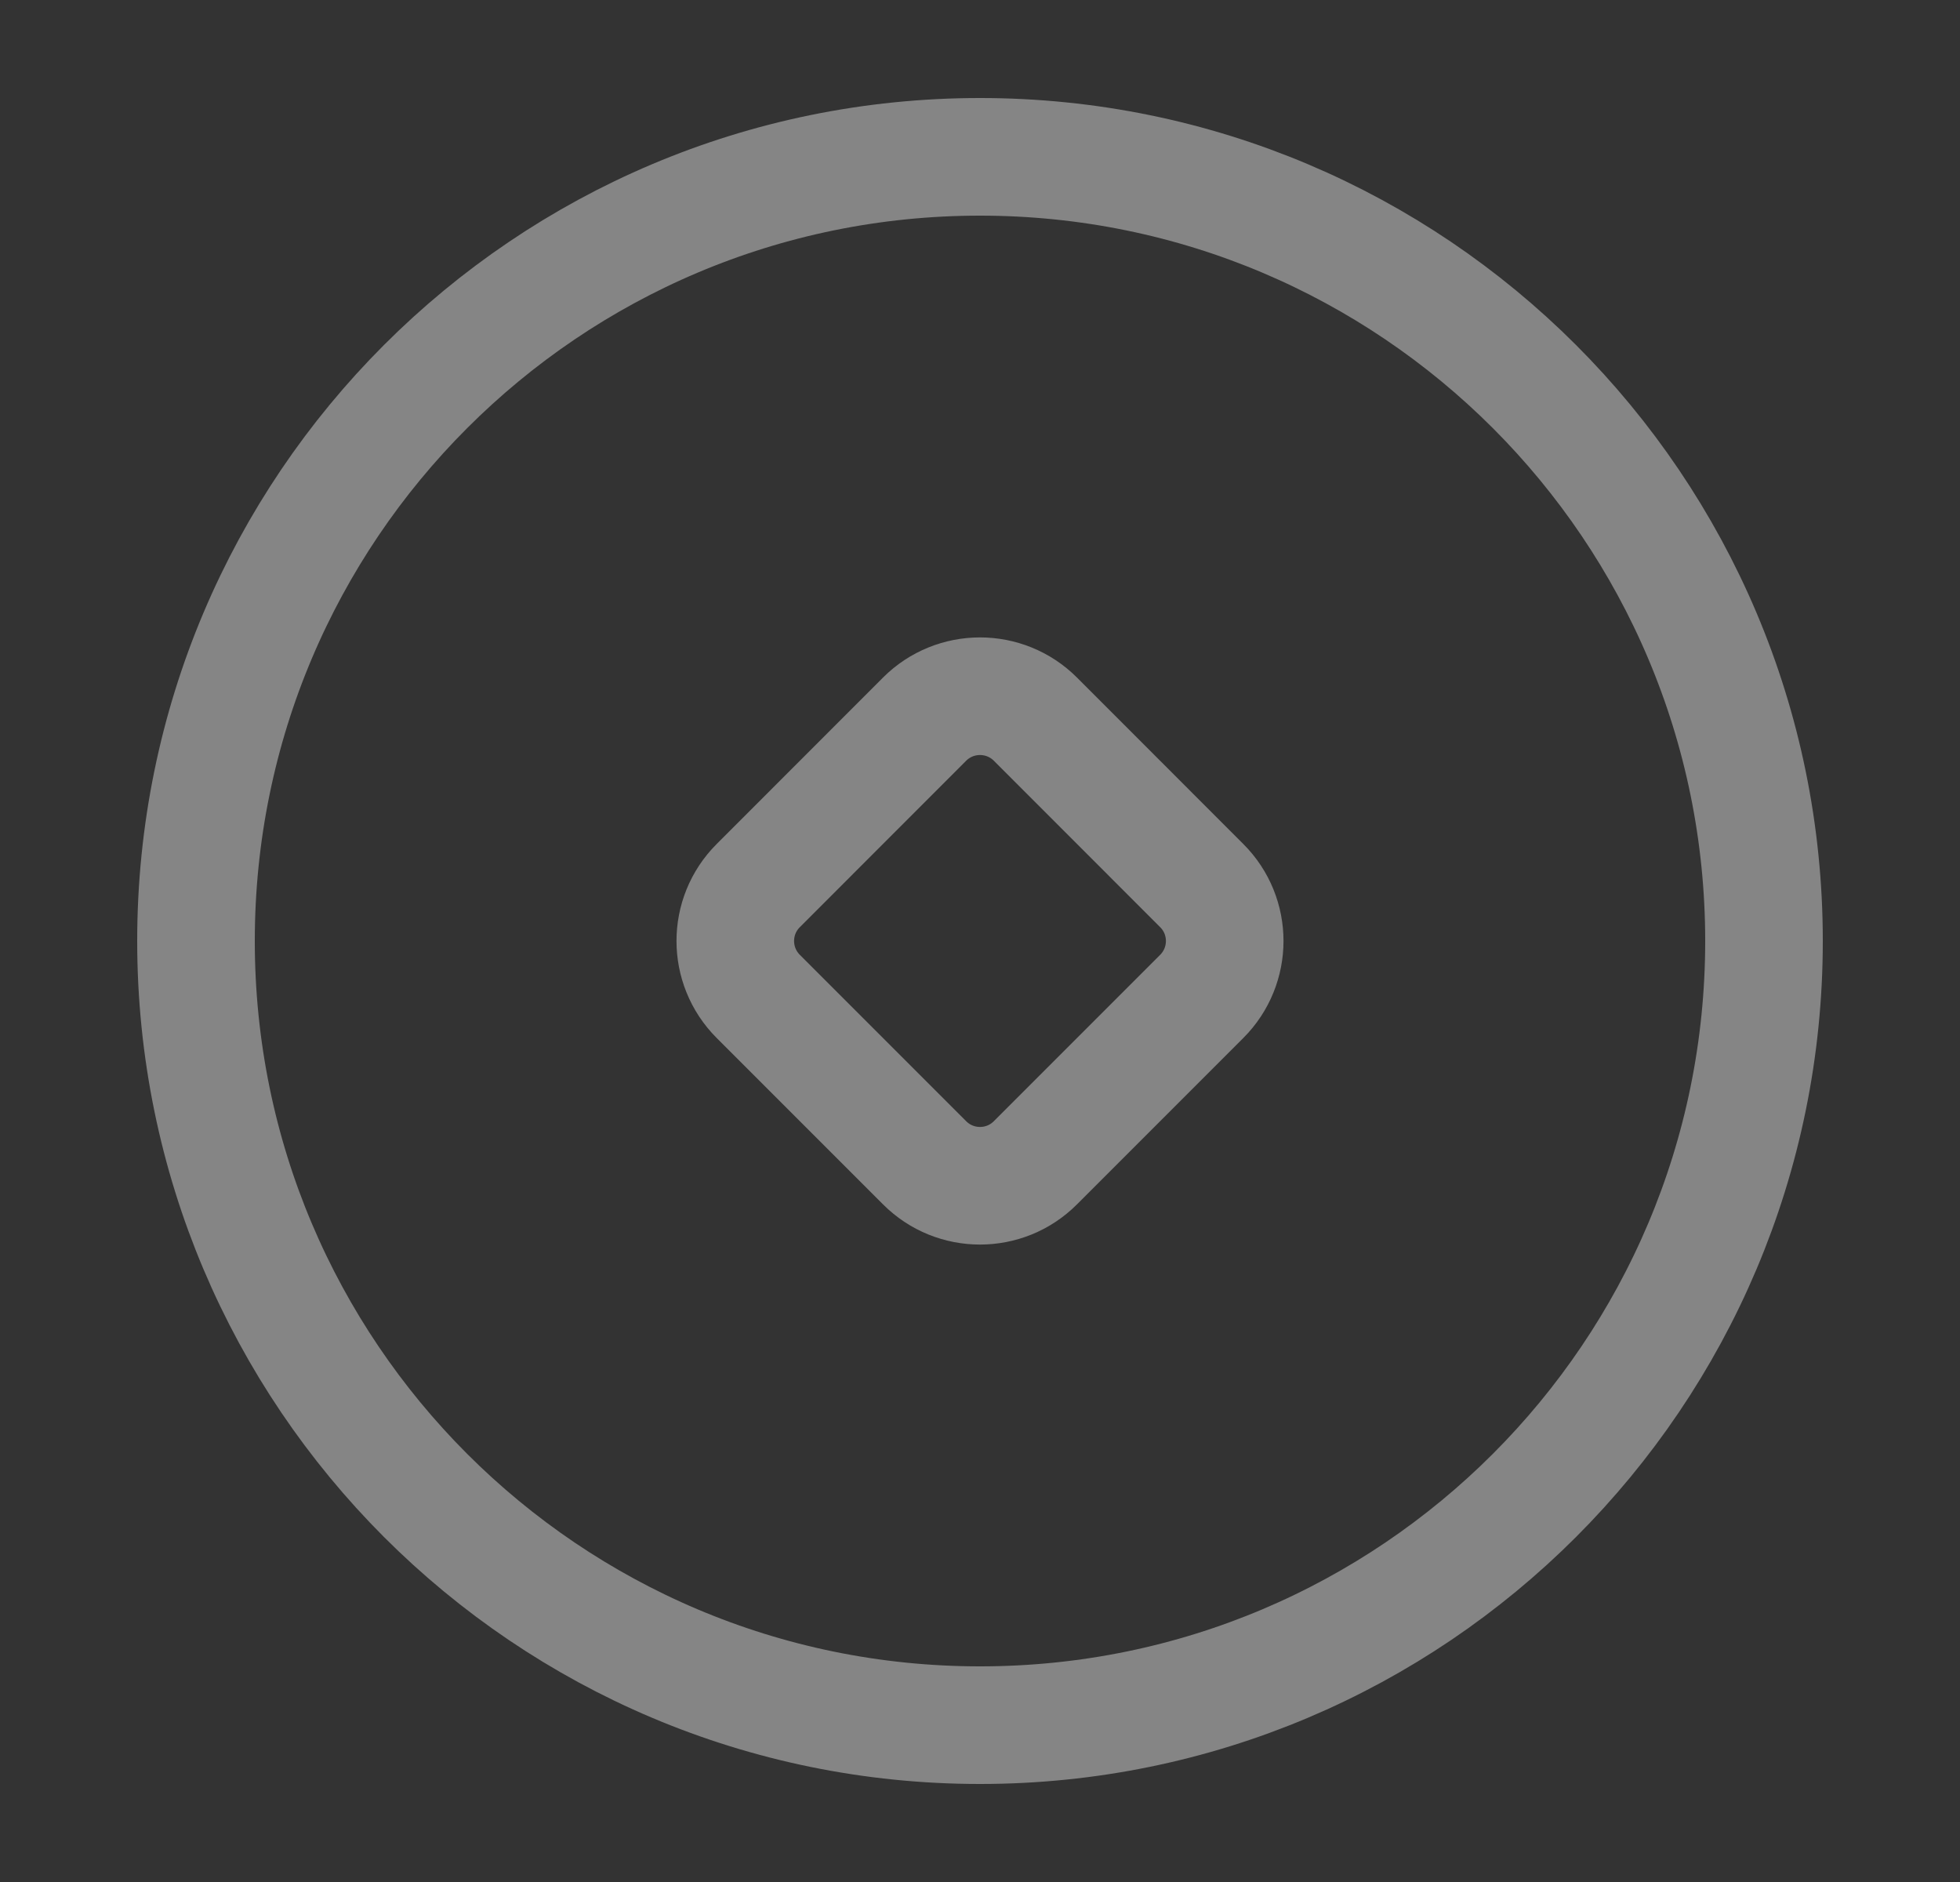 <svg width="25" height="24" viewBox="0 0 25 24" fill="none" xmlns="http://www.w3.org/2000/svg">
<rect x="0" y="0" width="25" height="24" fill="#333333" stroke="none"/>
<g id="Frame">
<path id="Vector" d="M12.5 22C18.023 22 22.5 17.523 22.5 12C22.5 6.477 18.023 2 12.5 2C6.977 2 2.5 6.477 2.5 12C2.5 17.523 6.977 22 12.5 22Z" stroke="white" stroke-opacity="0.4" stroke-width="1.5" stroke-linejoin="round"/>
<path id="Vector_2" d="M15.328 11.293L13.207 9.171C12.817 8.781 12.183 8.781 11.793 9.171L9.672 11.293C9.281 11.683 9.281 12.316 9.672 12.707L11.793 14.828C12.183 15.219 12.817 15.219 13.207 14.828L15.328 12.707C15.719 12.316 15.719 11.683 15.328 11.293Z" stroke="white" stroke-opacity="0.4" stroke-width="1.5" stroke-linejoin="round"/>
</g>
</svg>
